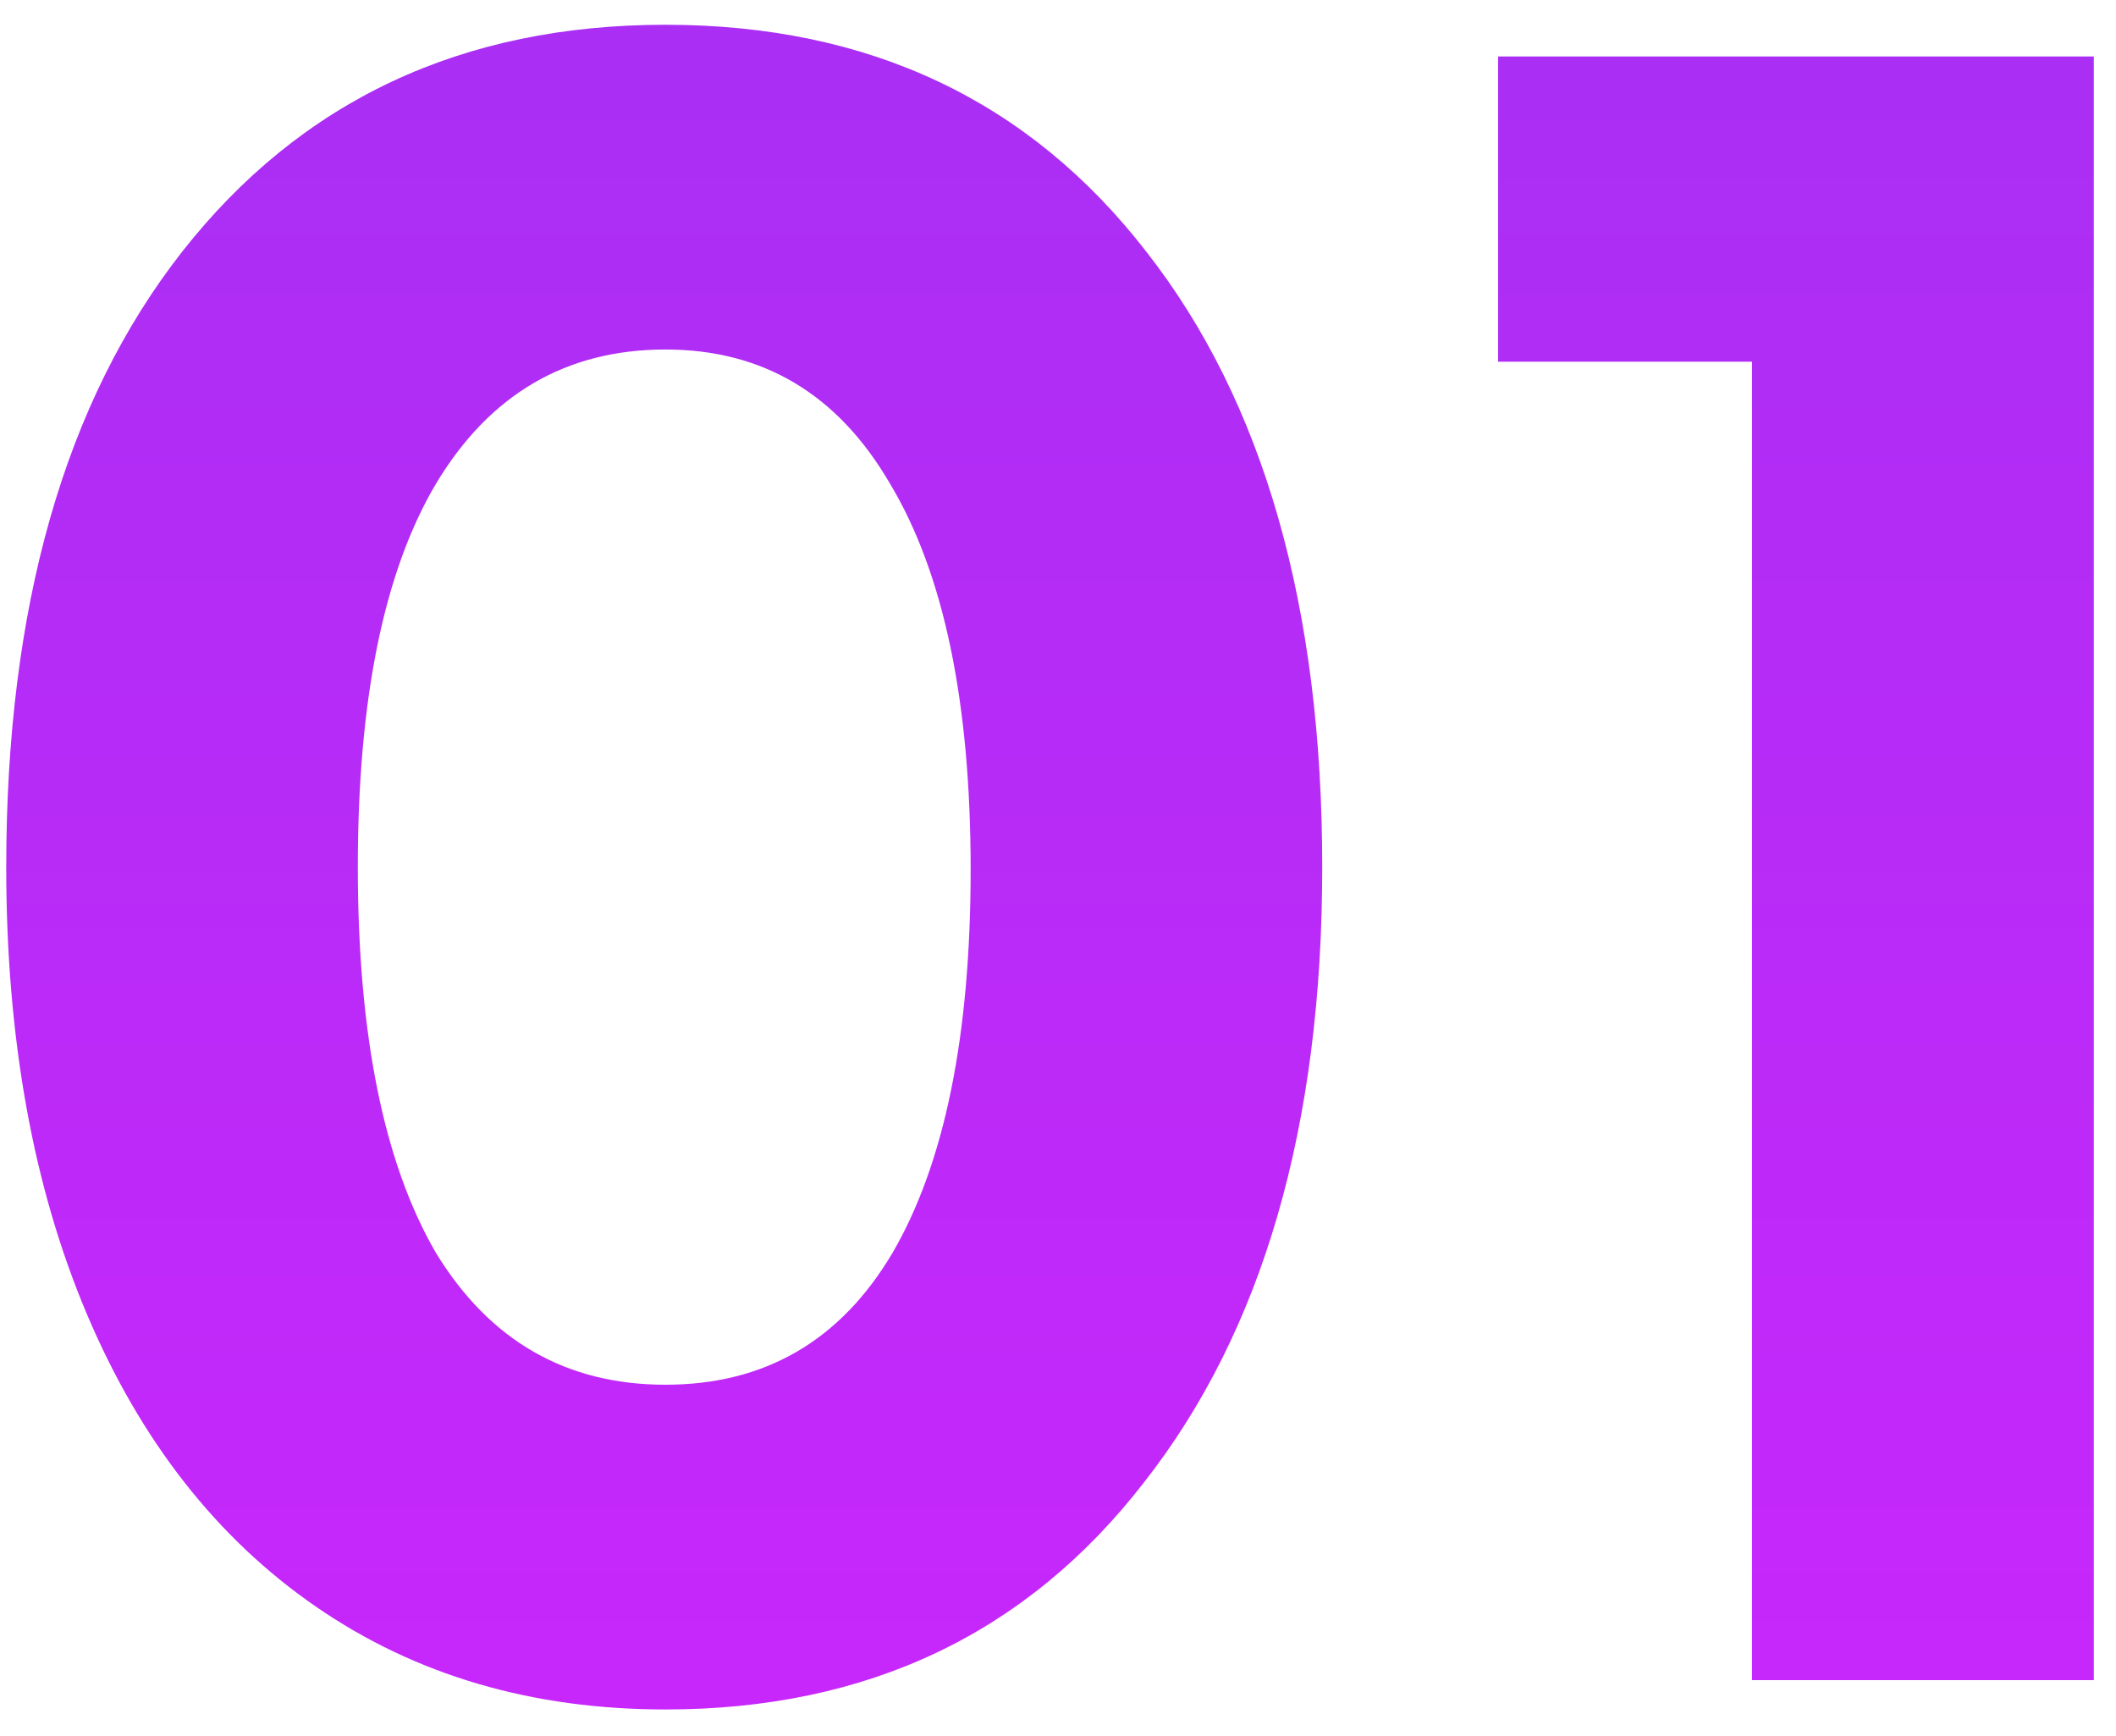 <svg width="78" height="64" viewBox="0 0 78 64" fill="none" xmlns="http://www.w3.org/2000/svg">
<path d="M24.53 63.013C19.61 63.013 15.32 61.753 11.66 59.233C8 56.713 5.18 53.113 3.2 48.433C1.22 43.753 0.23 38.263 0.23 31.963C0.23 22.363 2.39 14.803 6.71 9.283C11.09 3.703 17.03 0.913 24.53 0.913C32.03 0.913 37.94 3.703 42.26 9.283C46.58 14.803 48.74 22.363 48.74 31.963C48.74 41.503 46.55 49.063 42.17 54.643C37.85 60.223 31.97 63.013 24.53 63.013ZM16.07 46.183C18.05 49.423 20.87 51.043 24.53 51.043C28.19 51.043 30.98 49.423 32.9 46.183C34.82 42.883 35.78 38.173 35.78 32.053C35.78 25.873 34.79 21.133 32.81 17.833C30.89 14.533 28.13 12.883 24.53 12.883C20.87 12.883 18.05 14.533 16.07 17.833C14.15 21.073 13.19 25.783 13.19 31.963C13.19 38.143 14.15 42.883 16.07 46.183ZM55.222 2.083H77.182V61.933H64.582V13.333H55.222V2.083Z" fill="url(#paint0_linear_167_5118)"/>
<defs>
<linearGradient id="paint0_linear_167_5118" x1="40.5" y1="-20.067" x2="40.5" y2="94.933" gradientUnits="userSpaceOnUse">
<stop stop-color="#A031F1"/>
<stop offset="1" stop-color="#D623FF"/>
</linearGradient>
</defs>
</svg>
